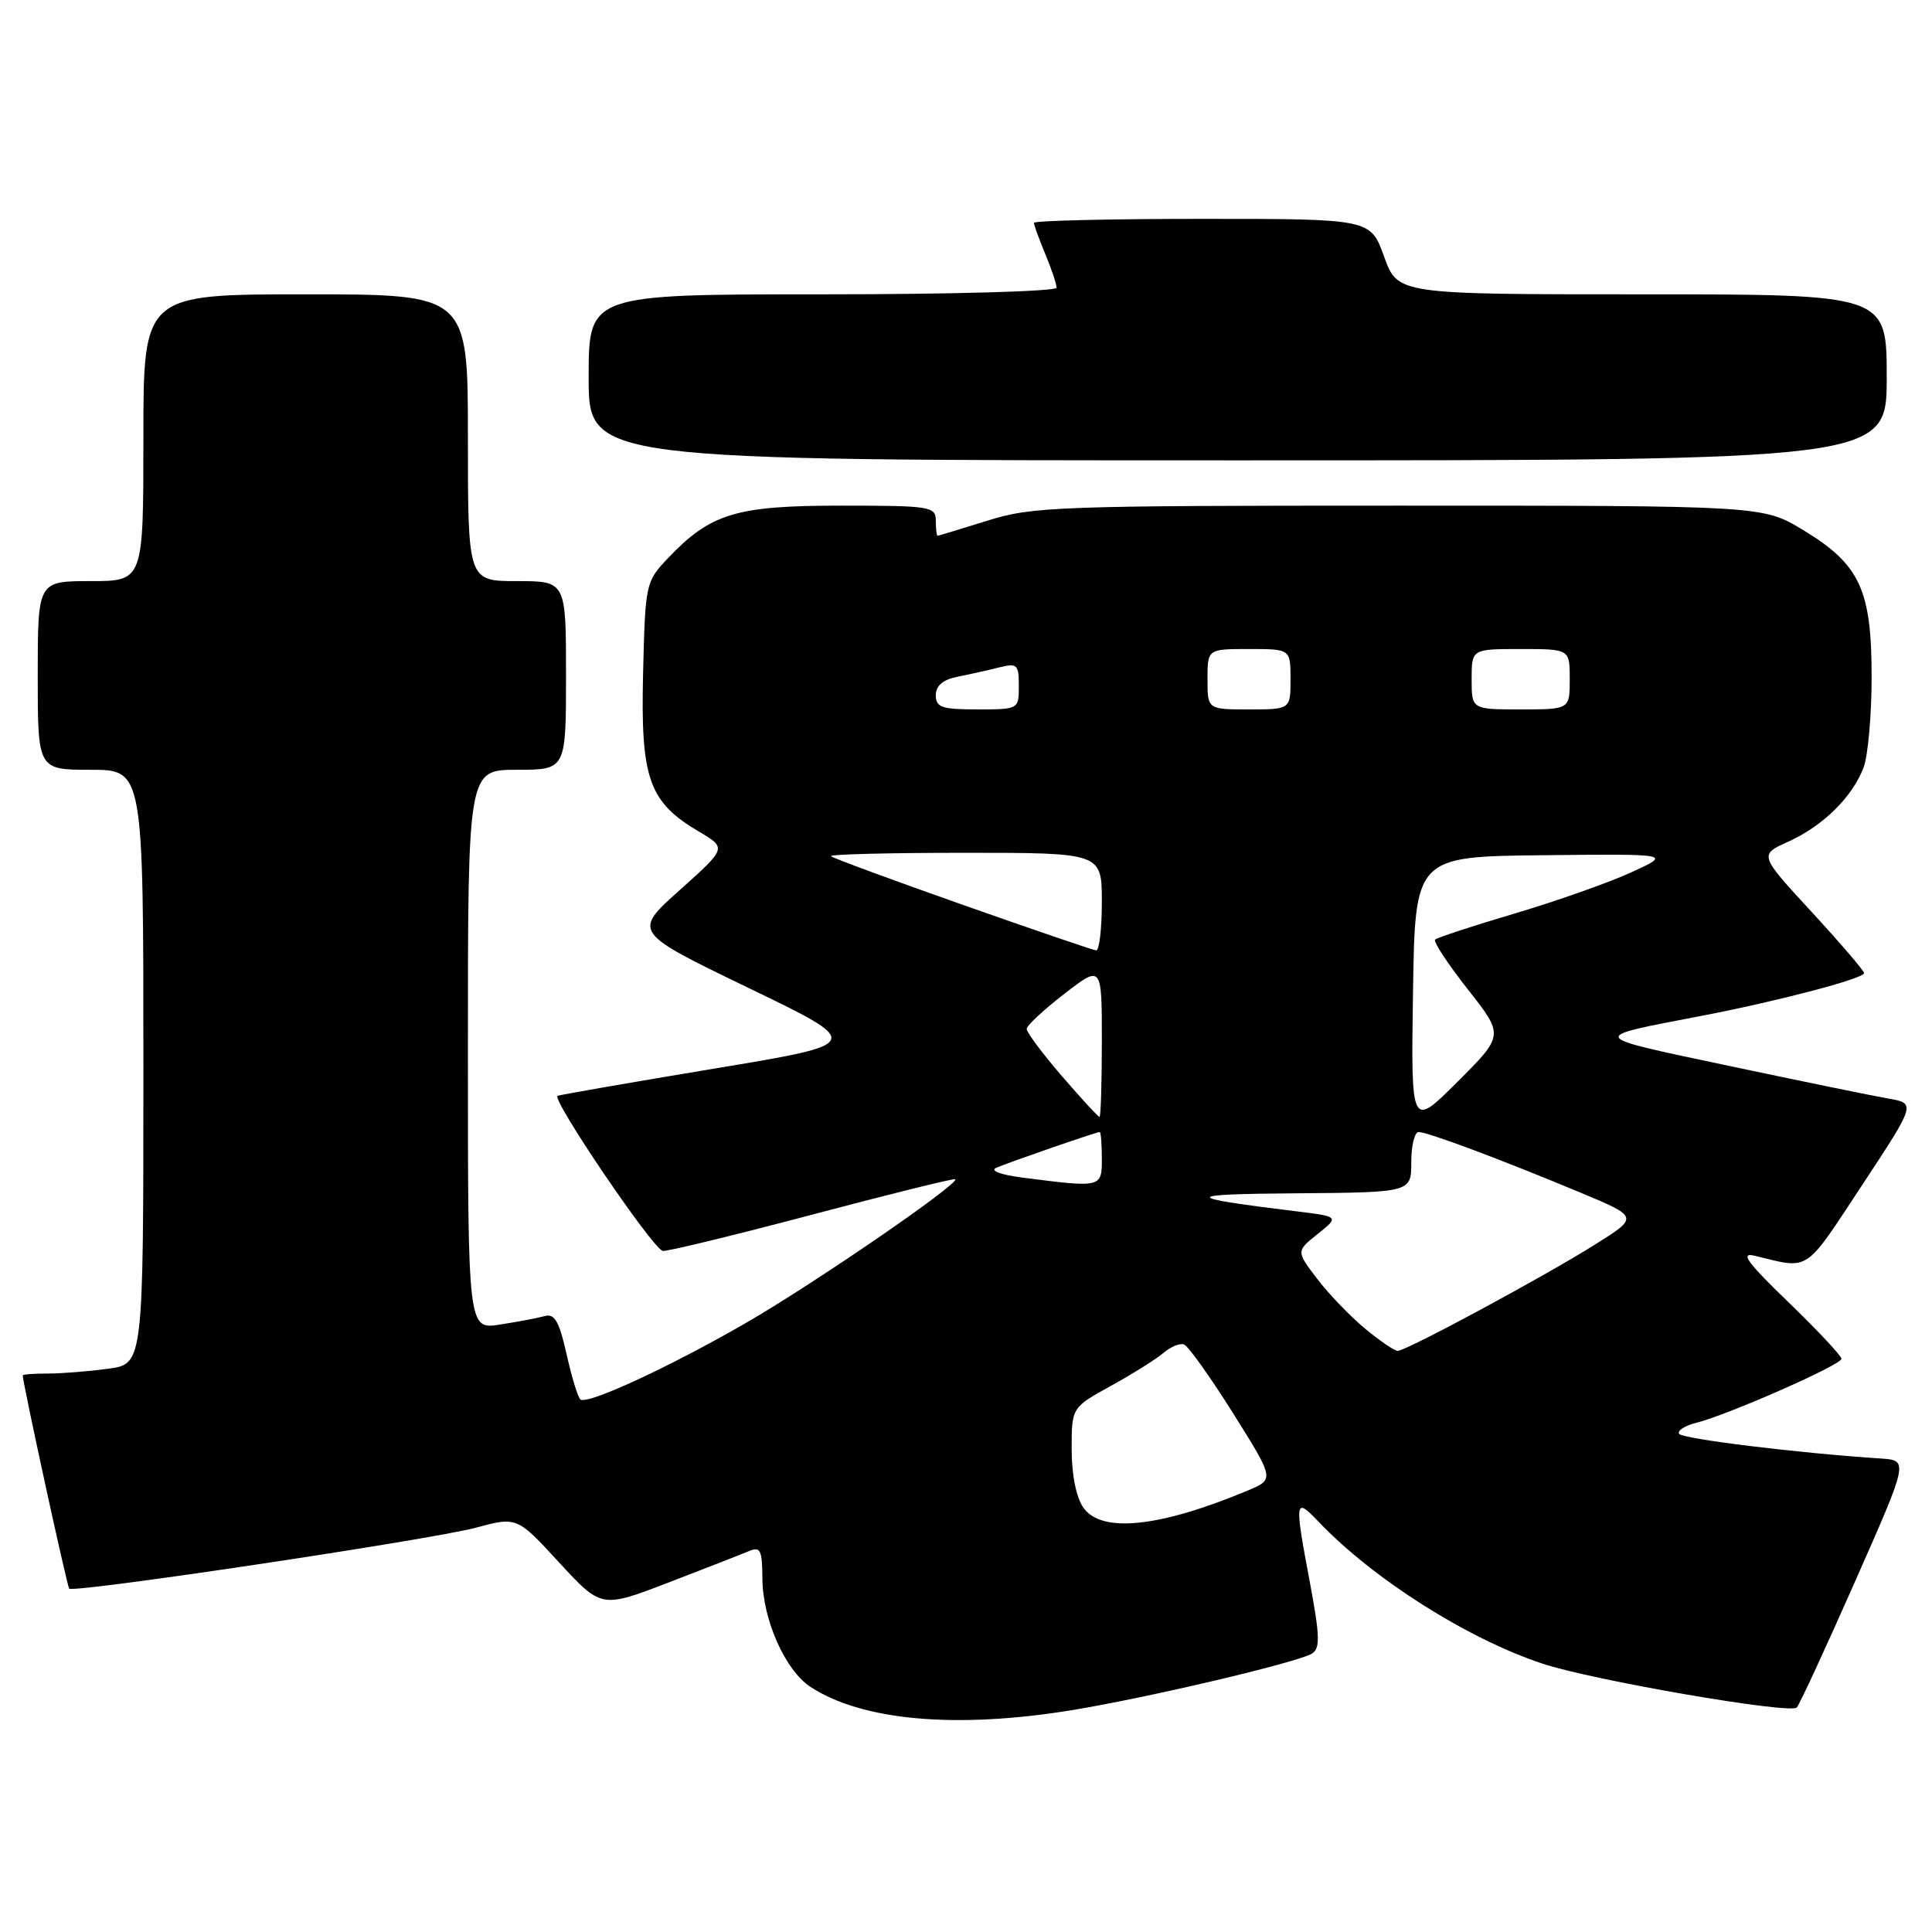 <?xml version="1.0" encoding="UTF-8" standalone="no"?>
<!DOCTYPE svg PUBLIC "-//W3C//DTD SVG 1.1//EN" "http://www.w3.org/Graphics/SVG/1.1/DTD/svg11.dtd" >
<svg xmlns="http://www.w3.org/2000/svg" xmlns:xlink="http://www.w3.org/1999/xlink" version="1.1" viewBox="0 0 256 256">
 <g >
 <path fill="currentColor"
d=" M 142.00 226.61 C 152.10 224.96 171.94 220.28 173.84 219.11 C 174.94 218.42 174.90 216.83 173.59 209.81 C 171.49 198.64 171.54 198.31 174.75 201.67 C 181.97 209.24 194.44 217.14 204.35 220.43 C 211.01 222.65 237.25 227.17 238.08 226.25 C 238.46 225.84 241.94 218.30 245.83 209.50 C 252.90 193.50 252.90 193.50 249.20 193.26 C 238.32 192.55 222.91 190.66 222.49 189.99 C 222.23 189.56 223.25 188.91 224.76 188.53 C 228.98 187.47 244.00 180.85 244.00 180.05 C 244.00 179.65 240.84 176.28 236.98 172.55 C 231.53 167.29 230.52 165.91 232.48 166.39 C 239.89 168.19 239.00 168.77 246.69 157.11 C 253.88 146.20 253.88 146.20 250.19 145.56 C 248.16 145.21 238.66 143.26 229.08 141.23 C 210.17 137.22 210.33 137.52 225.50 134.60 C 235.75 132.62 246.99 129.66 247.00 128.94 C 247.00 128.63 243.87 124.98 240.04 120.82 C 233.08 113.27 233.08 113.27 236.97 111.52 C 241.56 109.44 245.46 105.60 246.94 101.68 C 247.52 100.14 248.00 94.73 248.00 89.67 C 248.00 78.13 246.44 74.79 238.95 70.25 C 233.59 67.00 233.59 67.00 185.38 67.00 C 140.08 67.00 136.80 67.12 130.84 68.99 C 127.35 70.08 124.39 70.98 124.25 70.99 C 124.11 70.99 124.00 70.10 124.00 69.00 C 124.00 67.11 123.33 67.00 111.46 67.00 C 97.52 67.00 94.16 68.02 88.50 73.97 C 85.55 77.08 85.50 77.31 85.21 89.31 C 84.88 103.22 85.97 106.28 92.66 110.22 C 96.29 112.37 96.29 112.37 90.07 117.94 C 83.85 123.50 83.85 123.50 99.17 130.90 C 114.50 138.30 114.50 138.30 94.68 141.59 C 83.77 143.40 74.42 145.03 73.89 145.20 C 72.96 145.51 86.31 165.22 87.80 165.75 C 88.19 165.89 97.01 163.75 107.41 161.00 C 117.81 158.24 126.44 156.11 126.58 156.25 C 127.17 156.84 107.72 170.19 98.71 175.37 C 88.68 181.15 77.97 186.10 76.93 185.45 C 76.60 185.25 75.78 182.58 75.09 179.50 C 74.10 175.08 73.49 174.01 72.17 174.39 C 71.25 174.64 68.59 175.15 66.25 175.51 C 62.00 176.18 62.00 176.18 62.00 139.09 C 62.00 102.00 62.00 102.00 68.50 102.00 C 75.00 102.00 75.00 102.00 75.00 89.50 C 75.00 77.00 75.00 77.00 68.50 77.00 C 62.00 77.00 62.00 77.00 62.00 58.00 C 62.00 39.00 62.00 39.00 40.50 39.00 C 19.00 39.00 19.00 39.00 19.00 58.00 C 19.00 77.00 19.00 77.00 12.00 77.00 C 5.00 77.00 5.00 77.00 5.00 89.50 C 5.00 102.00 5.00 102.00 12.00 102.00 C 19.00 102.00 19.00 102.00 19.00 141.36 C 19.00 180.73 19.00 180.73 14.36 181.36 C 11.81 181.71 8.21 182.00 6.36 182.00 C 4.51 182.00 3.01 182.11 3.01 182.25 C 3.08 183.53 8.89 210.23 9.17 210.50 C 9.78 211.11 57.09 204.02 63.00 202.44 C 68.50 200.96 68.50 200.96 74.09 207.04 C 79.69 213.11 79.69 213.11 88.59 209.69 C 93.49 207.81 98.29 205.93 99.25 205.53 C 100.76 204.89 101.00 205.38 101.02 209.14 C 101.05 214.59 104.03 221.32 107.39 223.52 C 114.23 228.00 126.66 229.11 142.00 226.61 Z  M 250.00 50.00 C 250.00 39.00 250.00 39.00 217.60 39.00 C 185.20 39.00 185.20 39.00 183.40 34.00 C 181.60 29.00 181.60 29.00 159.30 29.00 C 147.04 29.00 137.00 29.24 137.00 29.53 C 137.00 29.82 137.68 31.68 138.50 33.65 C 139.33 35.63 140.00 37.64 140.00 38.12 C 140.00 38.61 126.12 39.00 109.00 39.00 C 78.00 39.00 78.00 39.00 78.00 50.00 C 78.00 61.00 78.00 61.00 164.00 61.00 C 250.00 61.00 250.00 61.00 250.00 50.00 Z  M 143.56 199.78 C 142.60 198.42 142.00 195.41 142.00 192.03 C 142.00 186.50 142.00 186.50 147.25 183.61 C 150.14 182.01 153.26 180.05 154.19 179.25 C 155.12 178.45 156.34 177.95 156.89 178.15 C 157.44 178.34 160.36 182.44 163.39 187.26 C 168.88 196.02 168.88 196.02 165.34 197.50 C 153.65 202.39 145.95 203.19 143.56 199.78 Z  M 180.90 176.07 C 178.94 174.45 176.08 171.48 174.54 169.46 C 171.74 165.79 171.74 165.79 174.61 163.50 C 177.48 161.20 177.48 161.20 171.49 160.47 C 156.54 158.64 156.59 158.23 171.75 158.12 C 187.00 158.00 187.00 158.00 187.00 154.00 C 187.00 151.80 187.44 150.00 187.98 150.00 C 189.17 150.00 198.80 153.60 209.33 157.99 C 217.17 161.26 217.17 161.26 211.33 164.92 C 204.65 169.13 186.32 179.00 185.20 179.00 C 184.79 179.00 182.85 177.68 180.90 176.07 Z  M 135.50 156.04 C 132.61 155.67 131.13 155.12 132.00 154.74 C 133.68 154.01 145.27 150.00 145.72 150.00 C 145.87 150.00 146.00 151.57 146.00 153.50 C 146.00 157.39 146.00 157.39 135.50 156.04 Z  M 187.23 131.50 C 187.50 113.50 187.50 113.50 204.50 113.32 C 221.50 113.14 221.50 113.14 216.18 115.58 C 213.25 116.92 206.31 119.38 200.75 121.03 C 195.19 122.68 190.42 124.24 190.16 124.50 C 189.90 124.77 191.85 127.73 194.49 131.09 C 199.29 137.19 199.29 137.19 193.12 143.35 C 186.96 149.50 186.96 149.50 187.23 131.50 Z  M 140.69 142.57 C 138.11 139.58 136.02 136.77 136.04 136.32 C 136.07 135.87 138.32 133.78 141.04 131.68 C 146.00 127.85 146.00 127.85 146.00 137.93 C 146.00 143.47 145.86 148.00 145.69 148.00 C 145.52 148.00 143.27 145.56 140.69 142.57 Z  M 127.53 119.88 C 118.20 116.59 110.36 113.70 110.12 113.45 C 109.87 113.20 117.84 113.00 127.83 113.00 C 146.00 113.00 146.00 113.00 146.00 119.50 C 146.00 123.08 145.66 125.97 145.25 125.93 C 144.84 125.90 136.87 123.17 127.53 119.88 Z  M 124.00 92.12 C 124.00 90.86 124.94 90.06 126.88 89.67 C 128.47 89.36 130.94 88.80 132.38 88.44 C 134.79 87.84 135.00 88.04 135.00 90.89 C 135.00 93.99 134.99 94.00 129.50 94.00 C 124.79 94.00 124.00 93.73 124.00 92.12 Z  M 160.00 90.00 C 160.00 86.00 160.00 86.00 165.50 86.00 C 171.00 86.00 171.00 86.00 171.00 90.00 C 171.00 94.00 171.00 94.00 165.50 94.00 C 160.00 94.00 160.00 94.00 160.00 90.00 Z  M 195.00 90.00 C 195.00 86.00 195.00 86.00 201.50 86.00 C 208.00 86.00 208.00 86.00 208.00 90.00 C 208.00 94.00 208.00 94.00 201.50 94.00 C 195.00 94.00 195.00 94.00 195.00 90.00 Z "/>
</g>
</svg>
